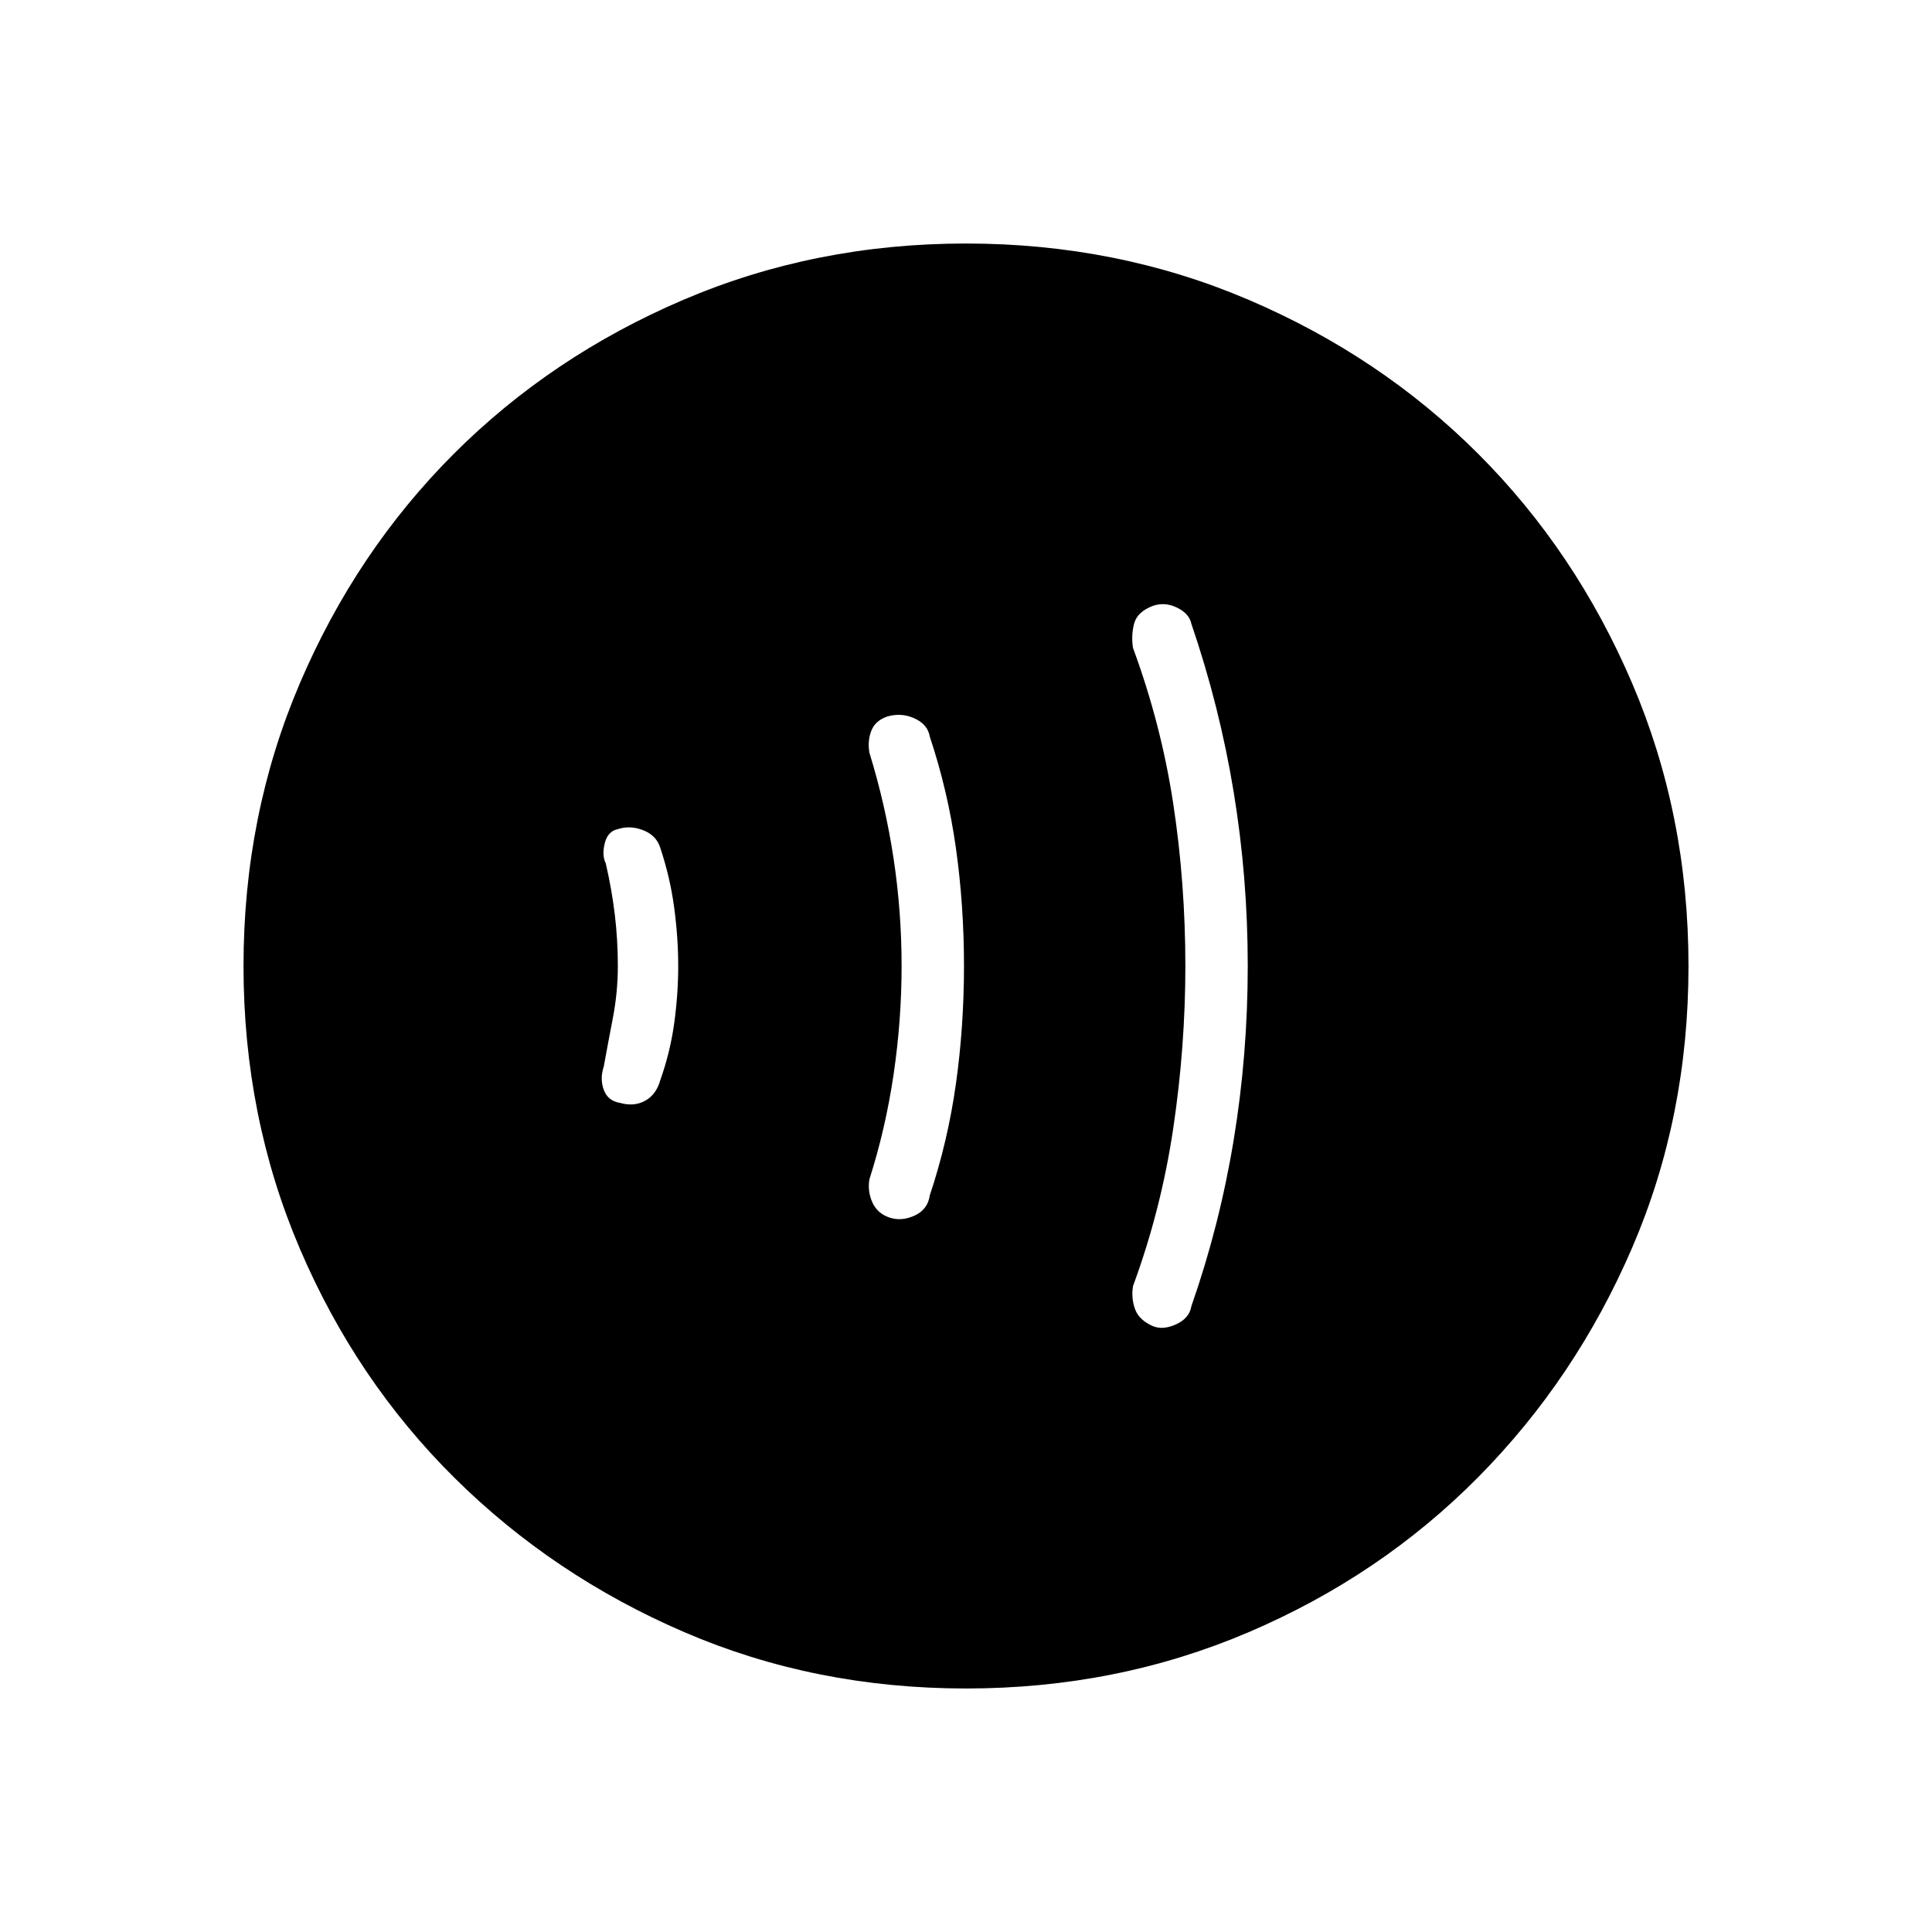 <svg xmlns="http://www.w3.org/2000/svg" height="48" width="48"><path d="M28.65 32.95q.25.1.575-.05.325-.15.375-.45.7-2 1.05-4.125Q31 26.2 31 24t-.35-4.325Q30.3 17.55 29.6 15.5q-.05-.25-.35-.4-.3-.15-.6-.05-.4.15-.475.45-.075.3-.025.6.7 1.9 1 3.875.3 1.975.3 4.025 0 2-.3 4.025-.3 2.025-1 3.925-.05.3.05.575.1.275.45.425Zm-6.55-2.7q.3.1.625-.05.325-.15.375-.5.45-1.35.65-2.775.2-1.425.2-2.925 0-1.5-.2-2.925-.2-1.425-.65-2.775-.05-.3-.375-.45-.325-.15-.675-.05-.3.1-.4.35-.1.25-.05.55.4 1.3.6 2.625.2 1.325.2 2.675 0 1.35-.2 2.7t-.6 2.6q-.05.3.075.575.125.275.425.375Zm-6.7-2.85q.35.1.625-.05.275-.15.375-.5.25-.7.35-1.425.1-.725.1-1.425 0-.7-.1-1.45t-.35-1.5q-.1-.3-.425-.425-.325-.125-.625-.025-.25.05-.325.35-.075.3.025.5.15.65.225 1.275.075.625.075 1.275 0 .65-.125 1.3T15 26.5q-.1.3 0 .575.1.275.4.325ZM24 41.95q-3.75 0-7-1.4t-5.7-3.825q-2.45-2.425-3.85-5.7Q6.05 27.75 6.05 24q0-3.75 1.4-7.025 1.4-3.275 3.825-5.7 2.425-2.425 5.7-3.825Q20.25 6.05 24 6.05q3.75 0 7.025 1.4 3.275 1.4 5.7 3.825 2.425 2.425 3.825 5.7 1.4 3.275 1.4 7.025 0 3.75-1.4 7t-3.825 5.7q-2.425 2.45-5.7 3.85-3.275 1.4-7.025 1.4Z"/></svg>